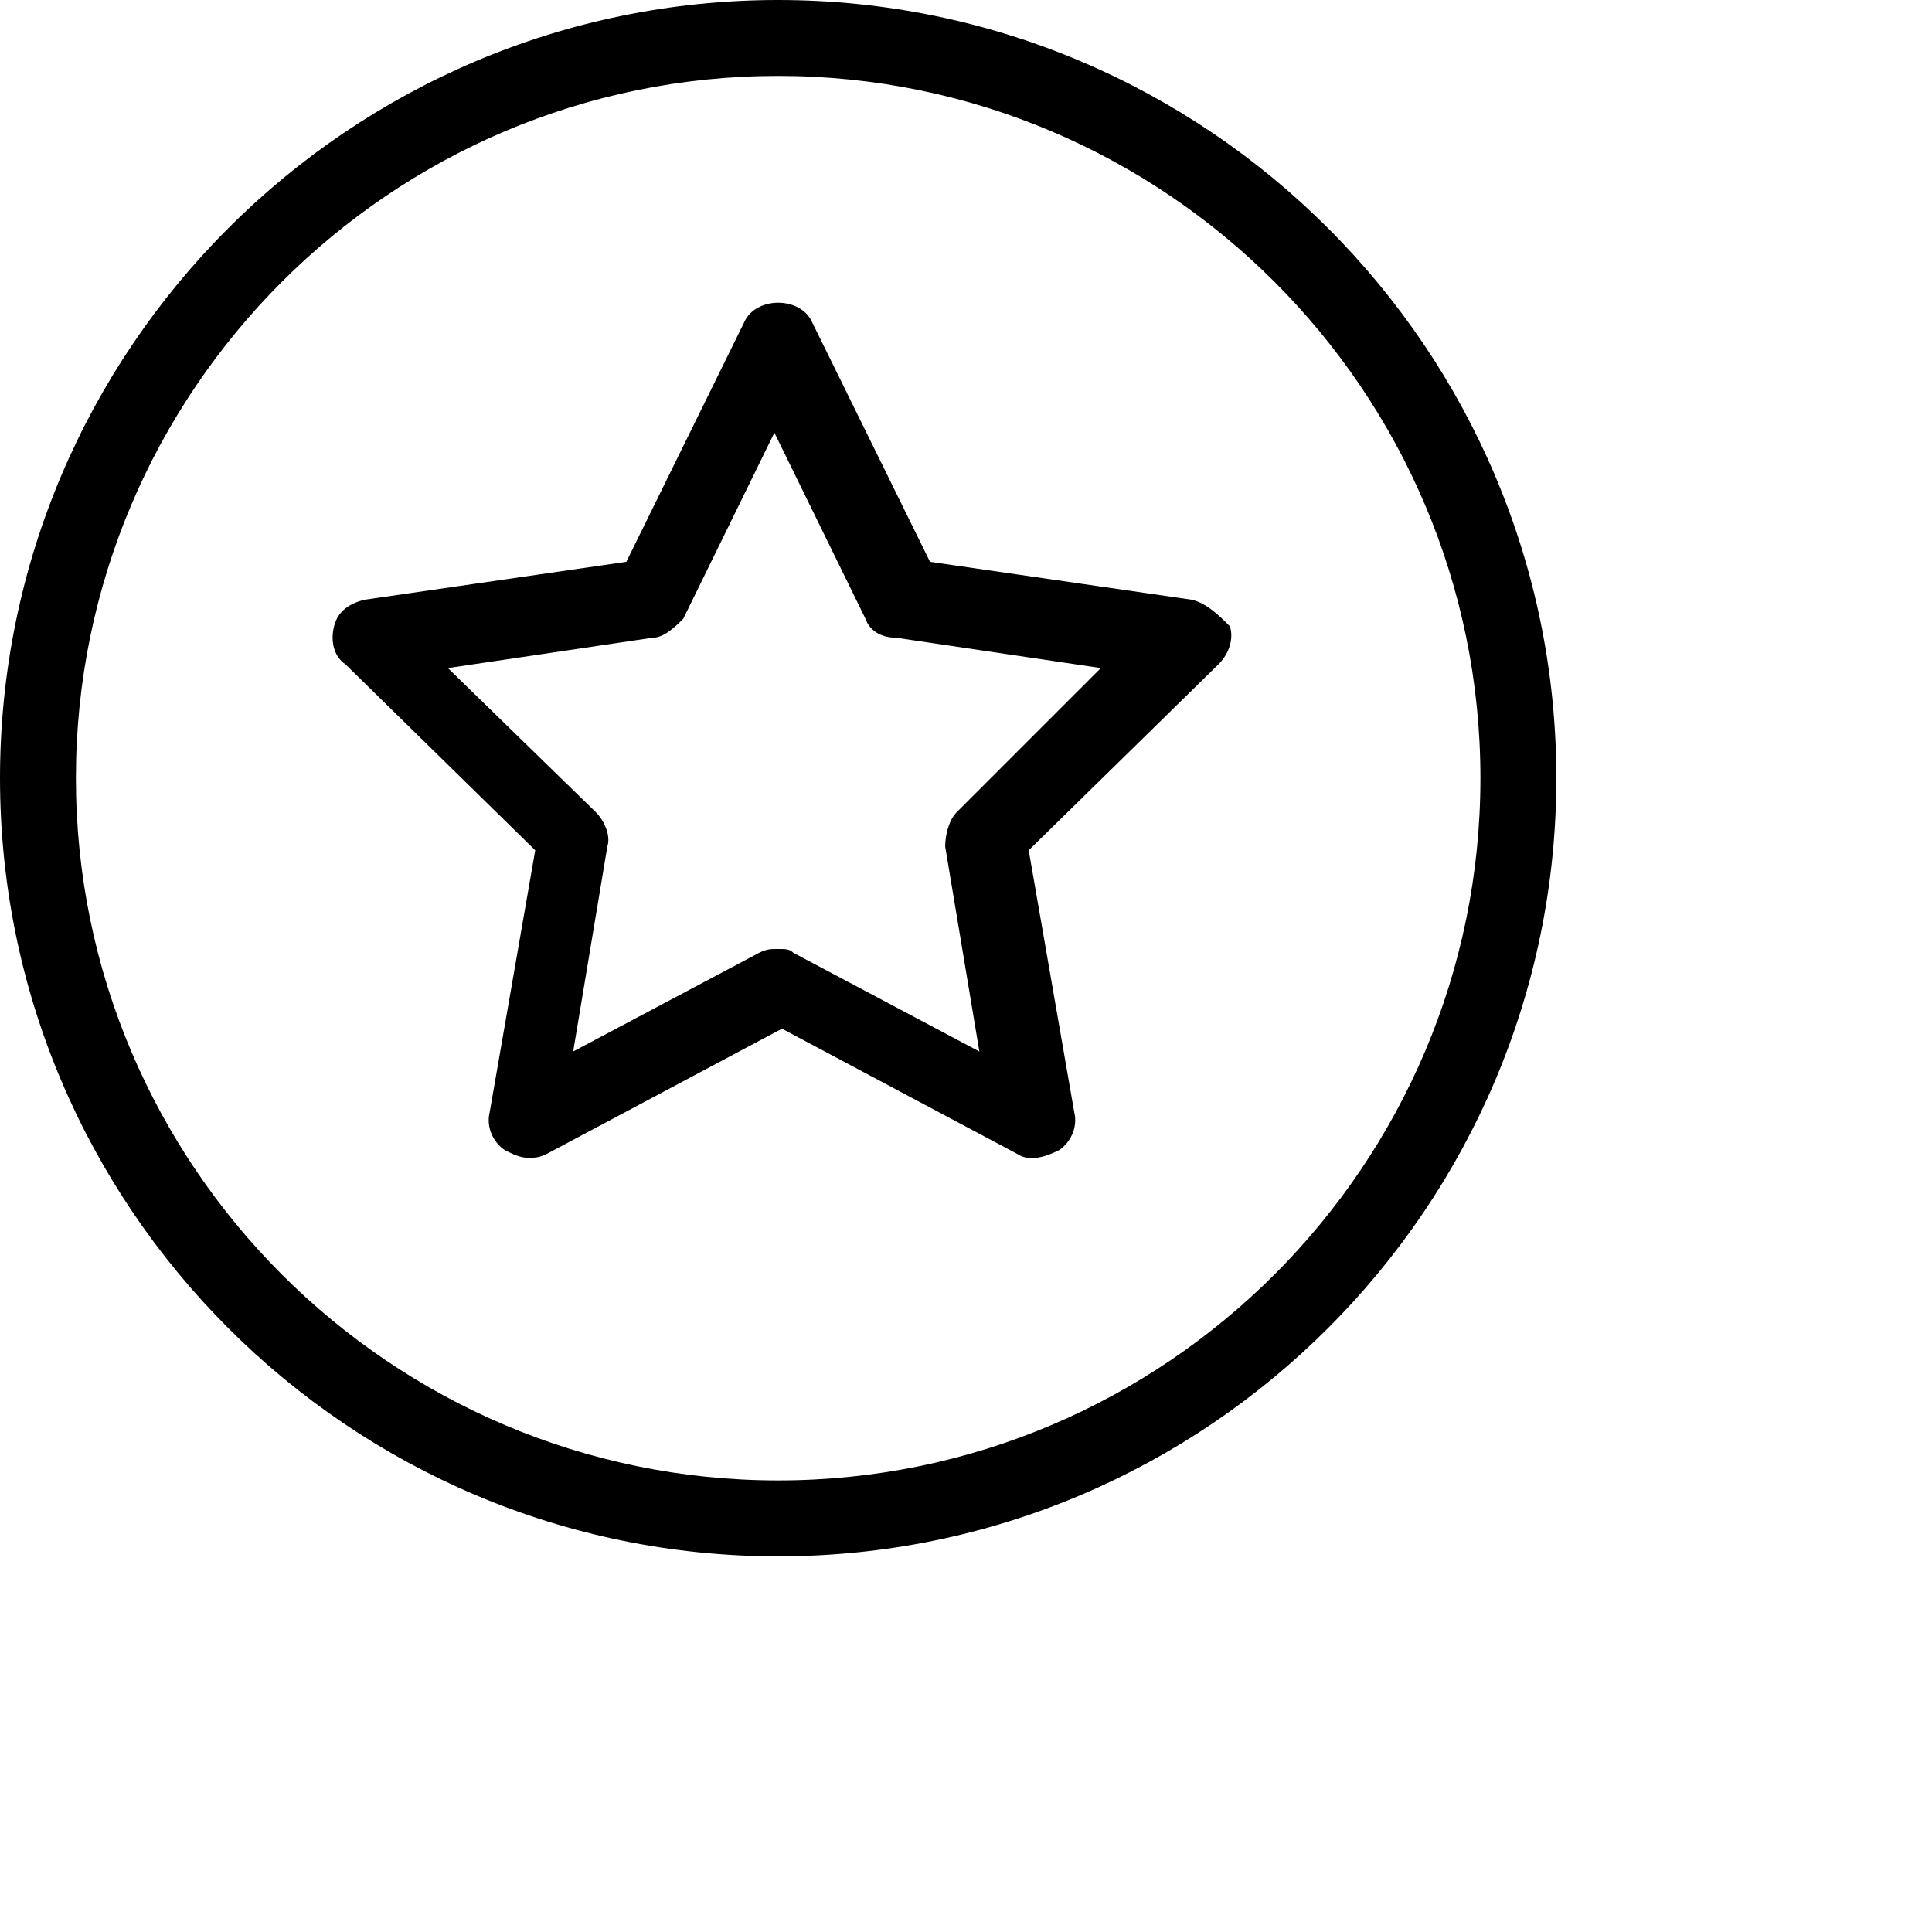 <svg width="72" height="72" viewBox="0 0 72 72" fill="none" xmlns="http://www.w3.org/2000/svg">
<path d="M29 0C13.015 0 0 13.015 0 29C0 44.985 13.015 58 29 58C44.985 58 58 44.985 58 29C58 13.015 44.985 0 29 0ZM29 55.171C14.571 55.171 2.829 43.429 2.829 29C2.829 14.571 14.571 2.829 29 2.829C43.429 2.829 55.171 14.571 55.171 29C55.171 43.429 43.429 55.171 29 55.171ZM44.42 22.351L34.659 20.937L30.273 12.024C29.849 11.034 28.151 11.034 27.727 12.024L23.342 20.937L13.581 22.351C13.014 22.493 12.59 22.776 12.449 23.341C12.307 23.907 12.449 24.473 12.873 24.756L19.946 31.688L18.249 41.449C18.108 42.015 18.39 42.581 18.815 42.864C19.098 43.005 19.381 43.146 19.664 43.146C19.946 43.146 20.088 43.146 20.371 43.005L29.142 38.336L37.912 43.005C38.337 43.288 38.902 43.146 39.468 42.864C39.892 42.581 40.175 42.015 40.034 41.449L38.337 31.688L45.41 24.756C45.834 24.331 45.976 23.766 45.834 23.341C45.41 22.917 44.986 22.493 44.42 22.351ZM35.649 30.273C35.366 30.556 35.224 31.122 35.224 31.546L36.498 39.186L29.566 35.508C29.425 35.366 29.283 35.366 29 35.366C28.717 35.366 28.576 35.366 28.293 35.507L21.361 39.185L22.634 31.546C22.776 31.121 22.493 30.556 22.21 30.273L16.693 24.897L24.332 23.765C24.756 23.765 25.18 23.34 25.464 23.058L28.859 16.126L32.254 23.058C32.395 23.482 32.82 23.765 33.386 23.765L41.025 24.897L35.649 30.273Z" fill="black"/>
</svg>

